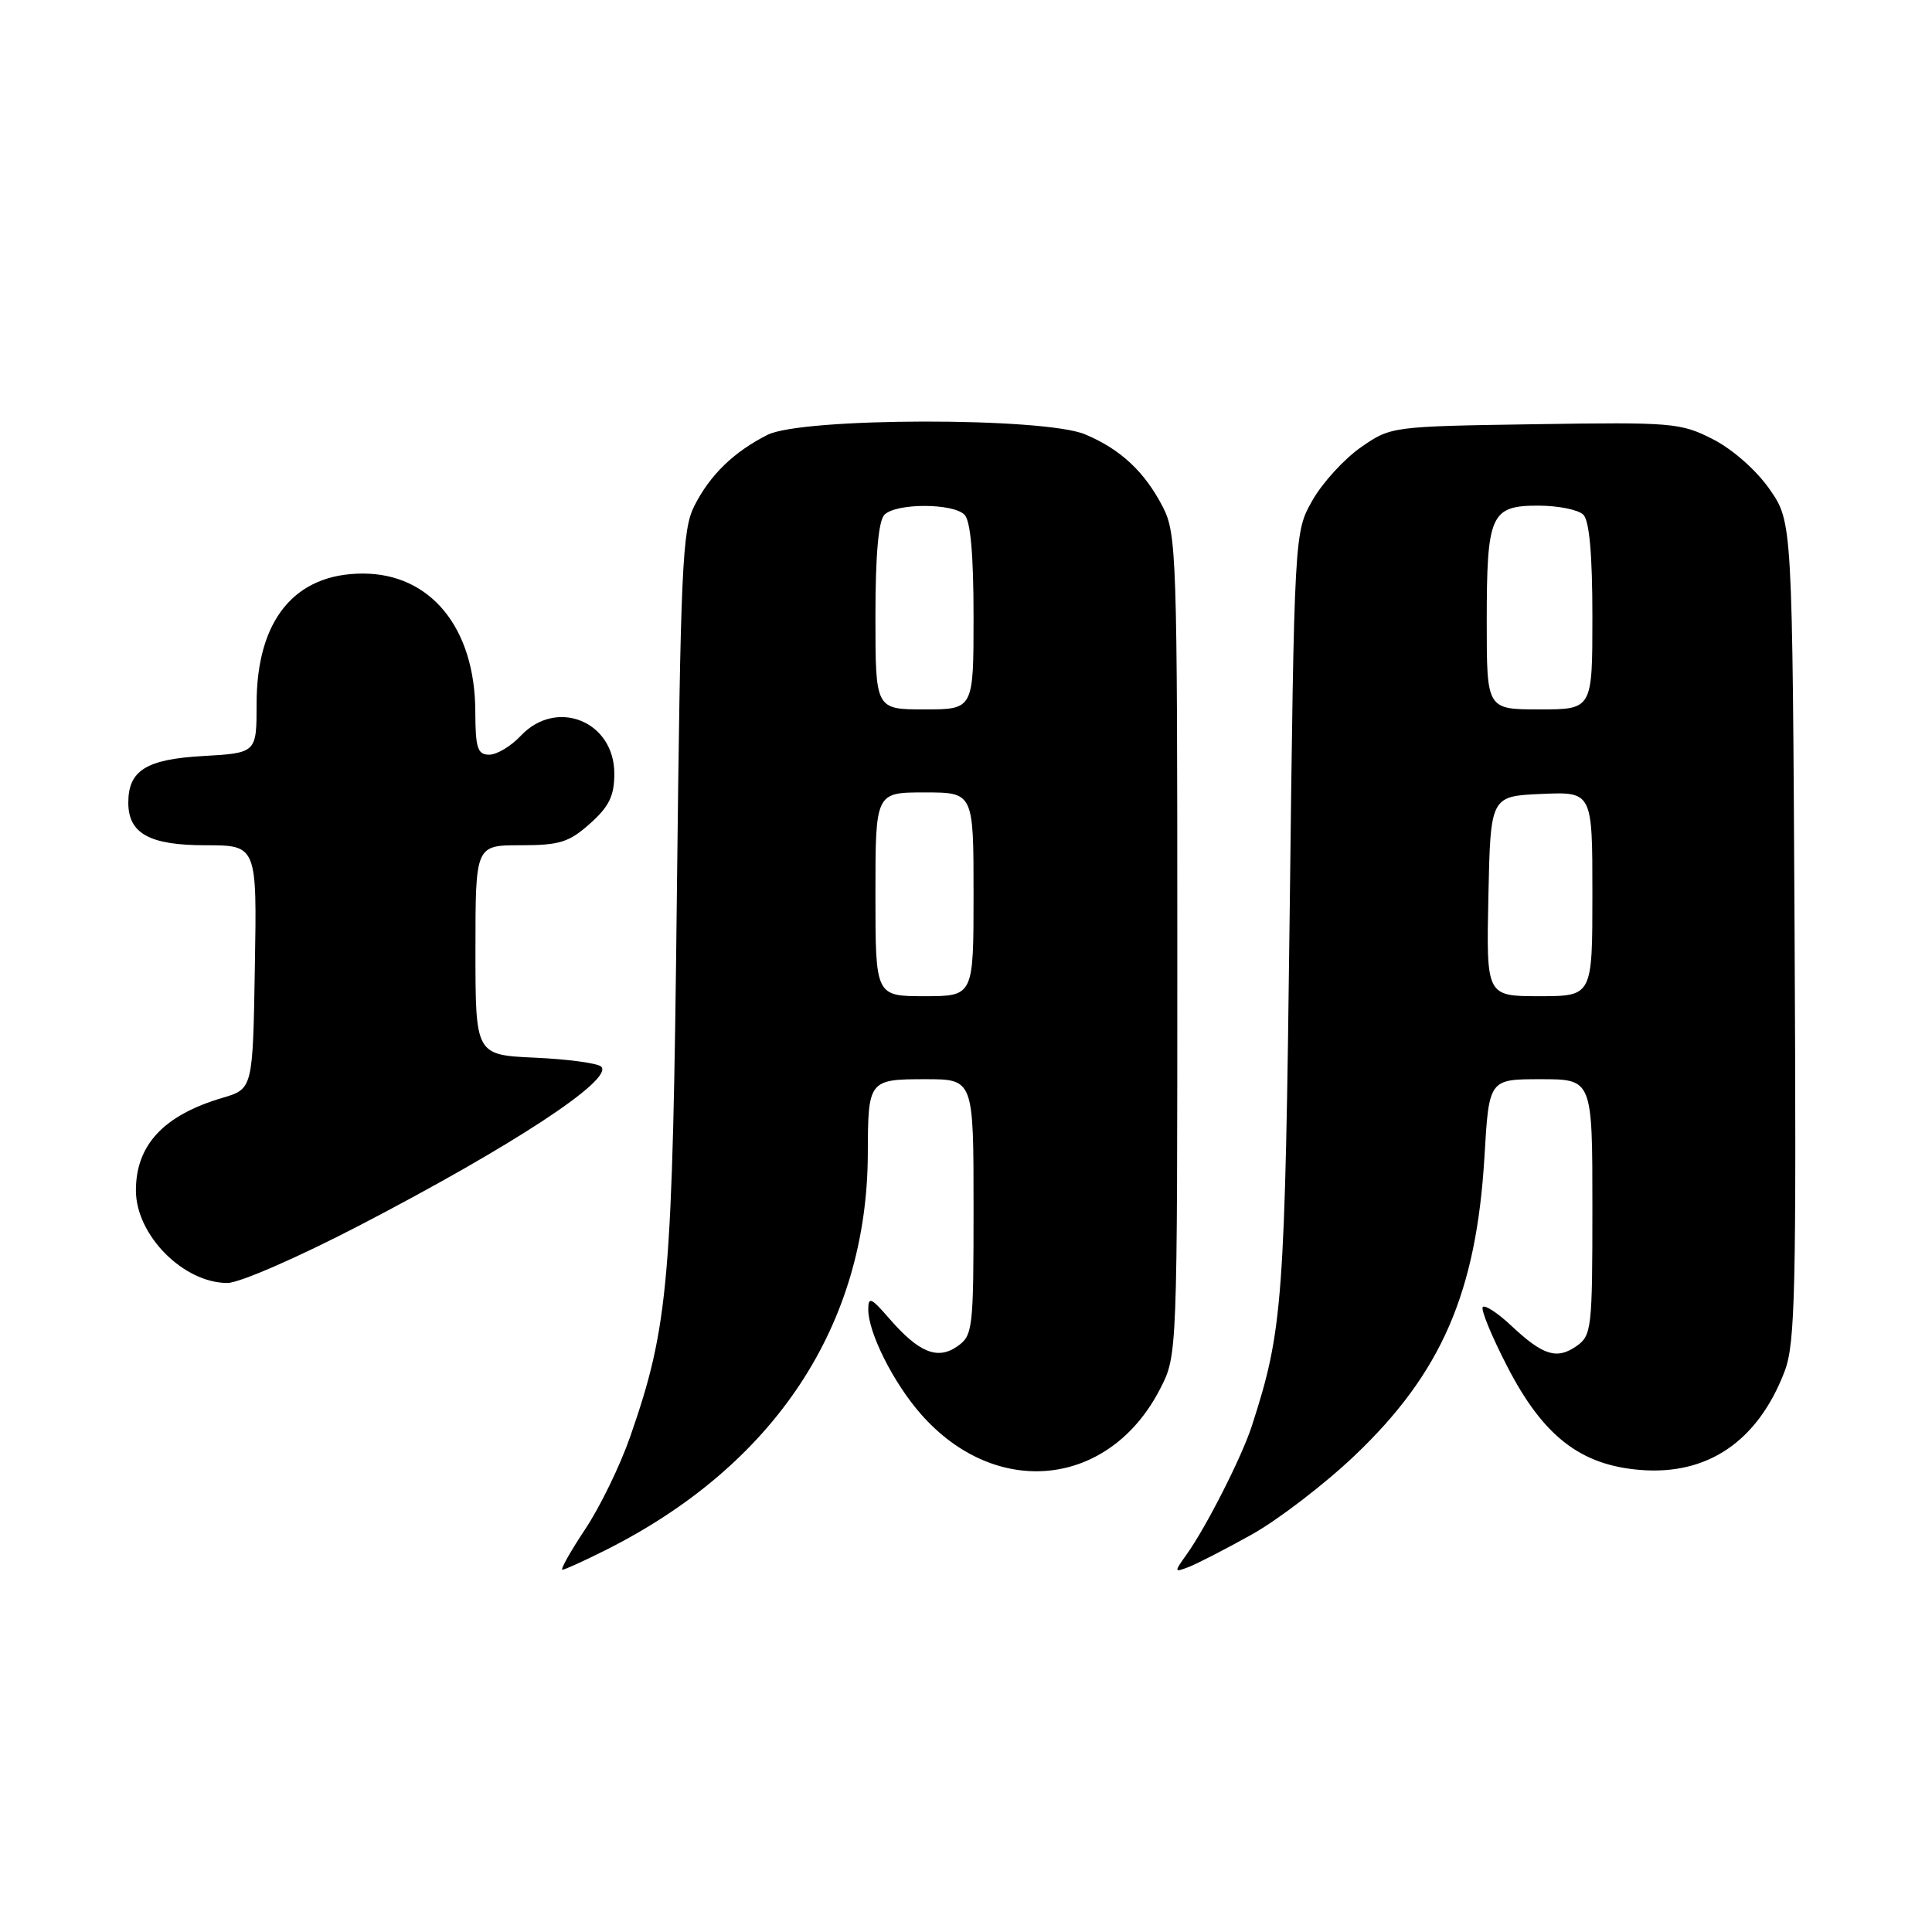 <?xml version="1.0" encoding="UTF-8" standalone="no"?>
<!DOCTYPE svg PUBLIC "-//W3C//DTD SVG 1.1//EN" "http://www.w3.org/Graphics/SVG/1.1/DTD/svg11.dtd" >
<svg xmlns="http://www.w3.org/2000/svg" xmlns:xlink="http://www.w3.org/1999/xlink" version="1.1" viewBox="0 0 256 256">
 <g >
 <path fill="currentColor"
d=" M 80.28 205.38 C 102.67 194.14 114.93 175.57 114.99 152.83 C 115.01 143.14 115.12 143.00 122.61 143.00 C 129.00 143.00 129.00 143.00 129.00 159.94 C 129.00 176.16 128.91 176.95 126.85 178.40 C 124.21 180.24 121.73 179.22 117.78 174.65 C 115.43 171.94 115.05 171.78 115.05 173.50 C 115.04 176.58 118.38 183.23 122.02 187.37 C 131.98 198.72 147.04 197.11 153.75 183.98 C 156.00 179.58 156.00 179.58 156.00 125.25 C 156.00 73.81 155.90 70.72 154.10 67.21 C 151.69 62.52 148.48 59.52 143.77 57.55 C 138.30 55.26 106.26 55.31 101.70 57.62 C 97.24 59.87 94.11 62.90 92.02 67.00 C 90.40 70.17 90.18 75.03 89.69 118.50 C 89.12 169.92 88.62 175.65 83.51 190.35 C 82.19 194.15 79.51 199.68 77.54 202.63 C 75.58 205.58 74.22 208.00 74.52 208.00 C 74.82 208.00 77.41 206.82 80.28 205.38 Z  M 165.87 203.33 C 169.37 201.37 175.49 196.68 179.47 192.90 C 191.00 181.94 195.63 171.28 196.70 153.25 C 197.30 143.00 197.30 143.00 204.15 143.00 C 211.00 143.00 211.00 143.00 211.00 159.94 C 211.00 176.06 210.90 176.96 208.89 178.37 C 206.29 180.18 204.46 179.61 200.26 175.67 C 198.49 174.00 196.78 172.88 196.48 173.18 C 196.18 173.49 197.64 177.04 199.72 181.07 C 204.46 190.27 209.39 194.12 217.29 194.77 C 226.27 195.52 232.94 190.97 236.48 181.69 C 237.88 178.00 238.04 170.99 237.79 123.34 C 237.50 69.17 237.50 69.17 234.49 64.84 C 232.73 62.31 229.60 59.55 226.99 58.21 C 222.70 56.02 221.63 55.93 203.41 56.21 C 184.40 56.50 184.30 56.51 180.34 59.26 C 178.15 60.78 175.26 63.93 173.93 66.26 C 171.50 70.50 171.50 70.50 170.89 121.00 C 170.26 172.68 170.00 176.20 165.87 188.96 C 164.56 193.02 159.83 202.34 157.25 205.95 C 155.55 208.33 155.56 208.38 157.50 207.64 C 158.60 207.22 162.37 205.28 165.87 203.33 Z  M 47.67 162.36 C 67.95 151.82 81.34 143.03 79.67 141.34 C 79.21 140.88 75.28 140.35 70.92 140.15 C 63.00 139.79 63.00 139.79 63.00 125.89 C 63.00 112.00 63.00 112.00 68.98 112.00 C 74.16 112.00 75.40 111.61 78.18 109.13 C 80.72 106.86 81.40 105.46 81.40 102.50 C 81.40 95.56 73.73 92.47 69.00 97.50 C 67.71 98.88 65.83 100.00 64.83 100.00 C 63.27 100.00 63.00 99.14 62.98 94.25 C 62.94 83.20 57.06 76.00 48.08 76.00 C 39.03 76.00 34.00 82.17 34.00 93.27 C 34.00 99.77 34.00 99.77 26.89 100.18 C 19.38 100.60 17.00 102.09 17.00 106.36 C 17.00 110.44 19.82 112.00 27.18 112.00 C 34.05 112.00 34.05 112.00 33.77 128.14 C 33.50 144.28 33.50 144.28 29.48 145.47 C 21.67 147.77 17.98 151.74 18.01 157.80 C 18.05 163.69 24.31 170.00 30.13 170.00 C 31.72 170.00 39.45 166.63 47.67 162.36 Z  M 116.00 118.50 C 116.00 105.00 116.00 105.00 122.50 105.00 C 129.00 105.00 129.00 105.00 129.00 118.50 C 129.00 132.00 129.00 132.00 122.50 132.00 C 116.00 132.00 116.00 132.00 116.00 118.50 Z  M 116.00 81.70 C 116.00 73.47 116.40 69.00 117.20 68.20 C 118.75 66.65 126.25 66.65 127.80 68.20 C 128.60 69.00 129.00 73.47 129.00 81.70 C 129.00 94.00 129.00 94.00 122.50 94.00 C 116.00 94.00 116.00 94.00 116.00 81.70 Z  M 197.22 118.75 C 197.50 105.50 197.50 105.50 204.25 105.20 C 211.00 104.91 211.00 104.91 211.00 118.45 C 211.00 132.00 211.00 132.00 203.97 132.00 C 196.94 132.00 196.94 132.00 197.22 118.75 Z  M 197.00 82.43 C 197.00 68.16 197.51 67.00 203.84 67.00 C 206.46 67.00 209.14 67.54 209.80 68.20 C 210.60 69.00 211.00 73.47 211.00 81.70 C 211.00 94.00 211.00 94.00 204.00 94.00 C 197.00 94.00 197.00 94.00 197.00 82.43 Z "/>
</g>
</svg>